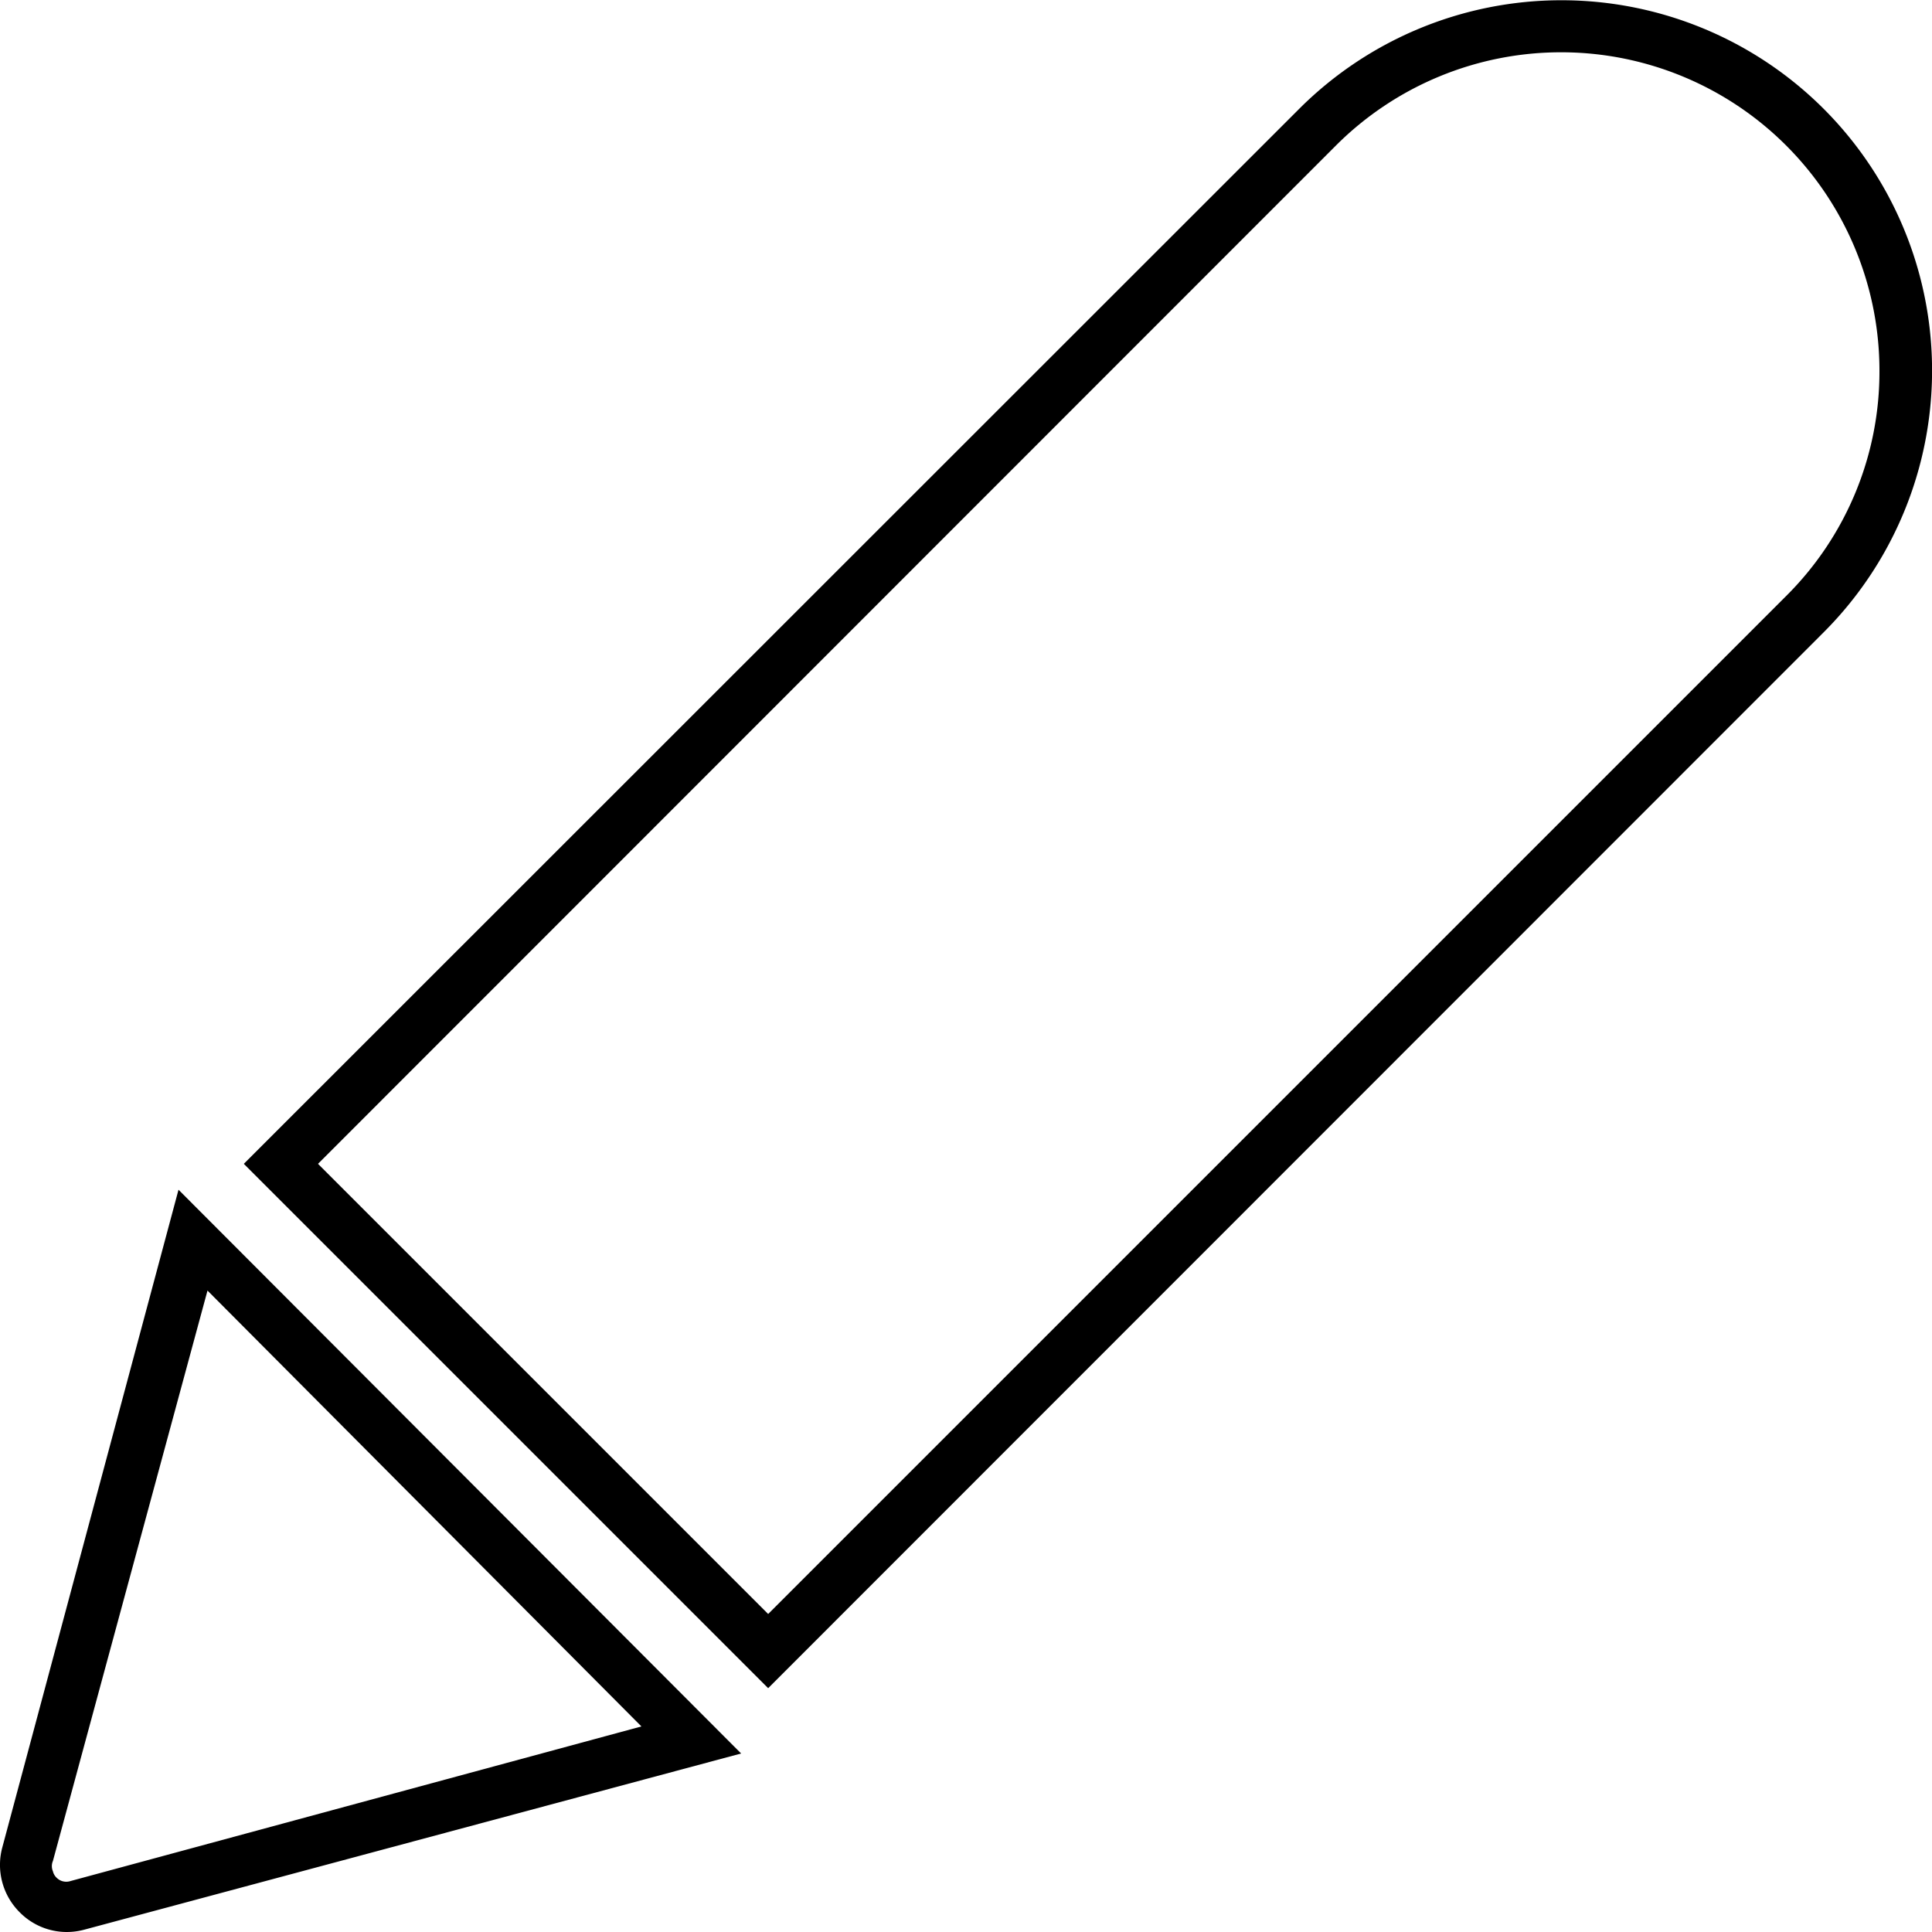 <svg viewBox="0 0 50 50" xmlns="http://www.w3.org/2000/svg"><g fill="none"><path d="m0 0h50v50h-50z"/><path d="m1.6 48.61a.36.36 0 0 0 .23 0l14.77-4-11.28-11.21-3.95 14.76a.34.34 0 0 0 0 .2.33.33 0 0 0 .1.17.35.35 0 0 0 .13.08z"/><path d="m34.58 3.76-26.35 26.36 11.65 11.65 26.35-26.35a8.24 8.24 0 1 0 -11.65-11.66z"/></g><path d="m47.19 2.81a9.6 9.6 0 0 0 -13.56 0l-27.32 27.31 13.57 13.57 27.31-27.32a9.58 9.58 0 0 0 0-13.56zm1.45 6.78a8.18 8.18 0 0 1 -2.41 5.83l-26.35 26.35-11.65-11.65 26.35-26.36a8.24 8.24 0 0 1 14.06 5.83z"/><path d="m.06 47.81a1.73 1.73 0 0 0 .45 1.68 1.71 1.71 0 0 0 1.22.51 1.74 1.74 0 0 0 .45-.06l17-4.56-14.56-14.59zm1.31.35 4-14.76 11.23 11.28-14.77 4a.36.36 0 0 1 -.23 0 .35.35 0 0 1 -.13-.08.33.33 0 0 1 -.1-.17.34.34 0 0 1 0-.27z"/></svg>
